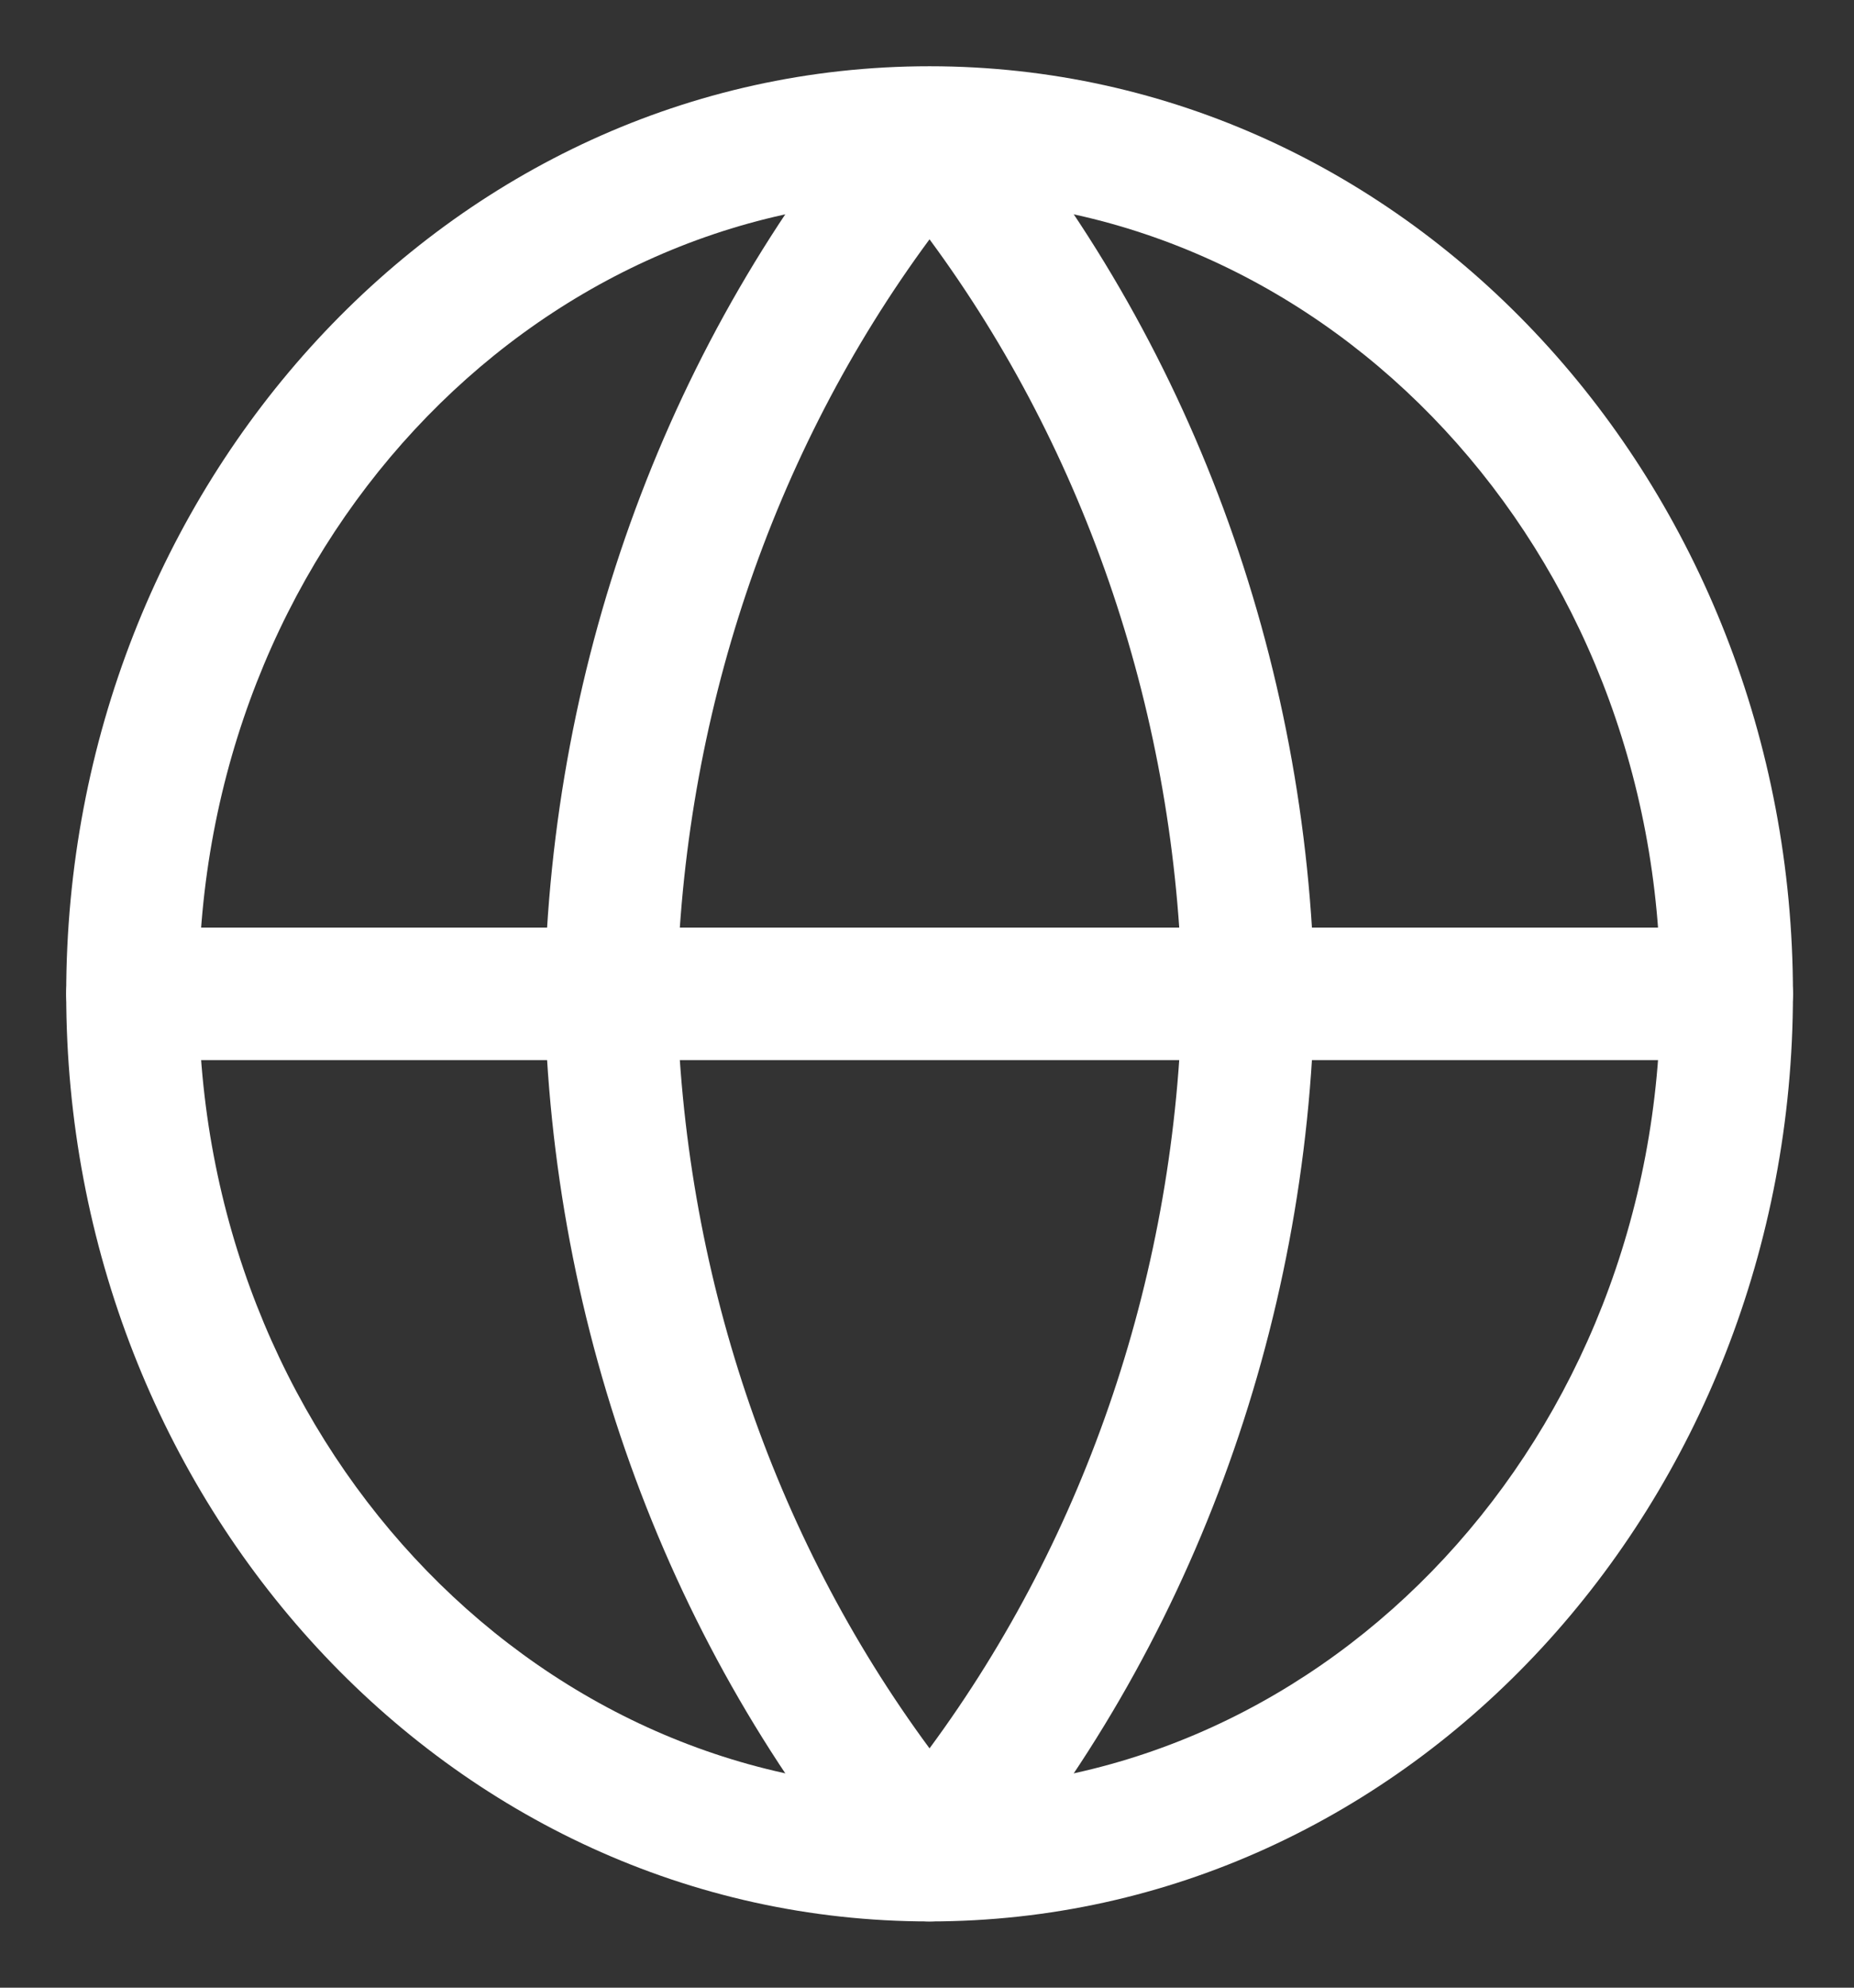 <svg width="14" height="15" viewBox="0 0 14 15" fill="none" xmlns="http://www.w3.org/2000/svg">
<rect x="0" y="0" width="14" height="15" fill="#333333" stroke="none"/>
<path fill-rule="evenodd" clip-rule="evenodd" d="M7.019 1.5C4.007 1.5 1.5 4.149 1.5 7.5C1.5 10.851 4.007 13.5 7.019 13.5C10.032 13.5 12.539 10.851 12.539 7.5C12.539 4.149 10.032 1.5 7.019 1.5ZM0.5 7.5C0.5 3.671 3.383 0.5 7.019 0.5C10.655 0.5 13.539 3.671 13.539 7.5C13.539 11.329 10.655 14.5 7.019 14.5C3.383 14.5 0.5 11.329 0.5 7.5Z" fill="white"/>
<path fill-rule="evenodd" clip-rule="evenodd" d="M0.5 7.5C0.5 7.224 0.724 7 1 7H13.039C13.315 7 13.539 7.224 13.539 7.5C13.539 7.776 13.315 8 13.039 8H1C0.724 8 0.5 7.776 0.5 7.5Z" fill="white"/>
<path fill-rule="evenodd" clip-rule="evenodd" d="M5.111 7.5C5.154 9.583 5.829 11.582 7.019 13.194C8.209 11.582 8.885 9.583 8.927 7.5C8.885 5.417 8.209 3.418 7.019 1.806C5.829 3.418 5.154 5.417 5.111 7.5ZM7.019 1L6.637 0.677C5.055 2.548 4.16 4.969 4.111 7.49C4.111 7.497 4.111 7.503 4.111 7.51C4.16 10.03 5.055 12.452 6.637 14.323C6.732 14.435 6.872 14.5 7.019 14.5C7.166 14.5 7.306 14.435 7.401 14.323C8.983 12.452 9.878 10.03 9.927 7.51C9.927 7.503 9.927 7.497 9.927 7.49C9.878 4.969 8.983 2.548 7.401 0.677L7.019 1Z" fill="white"/>
</svg>
